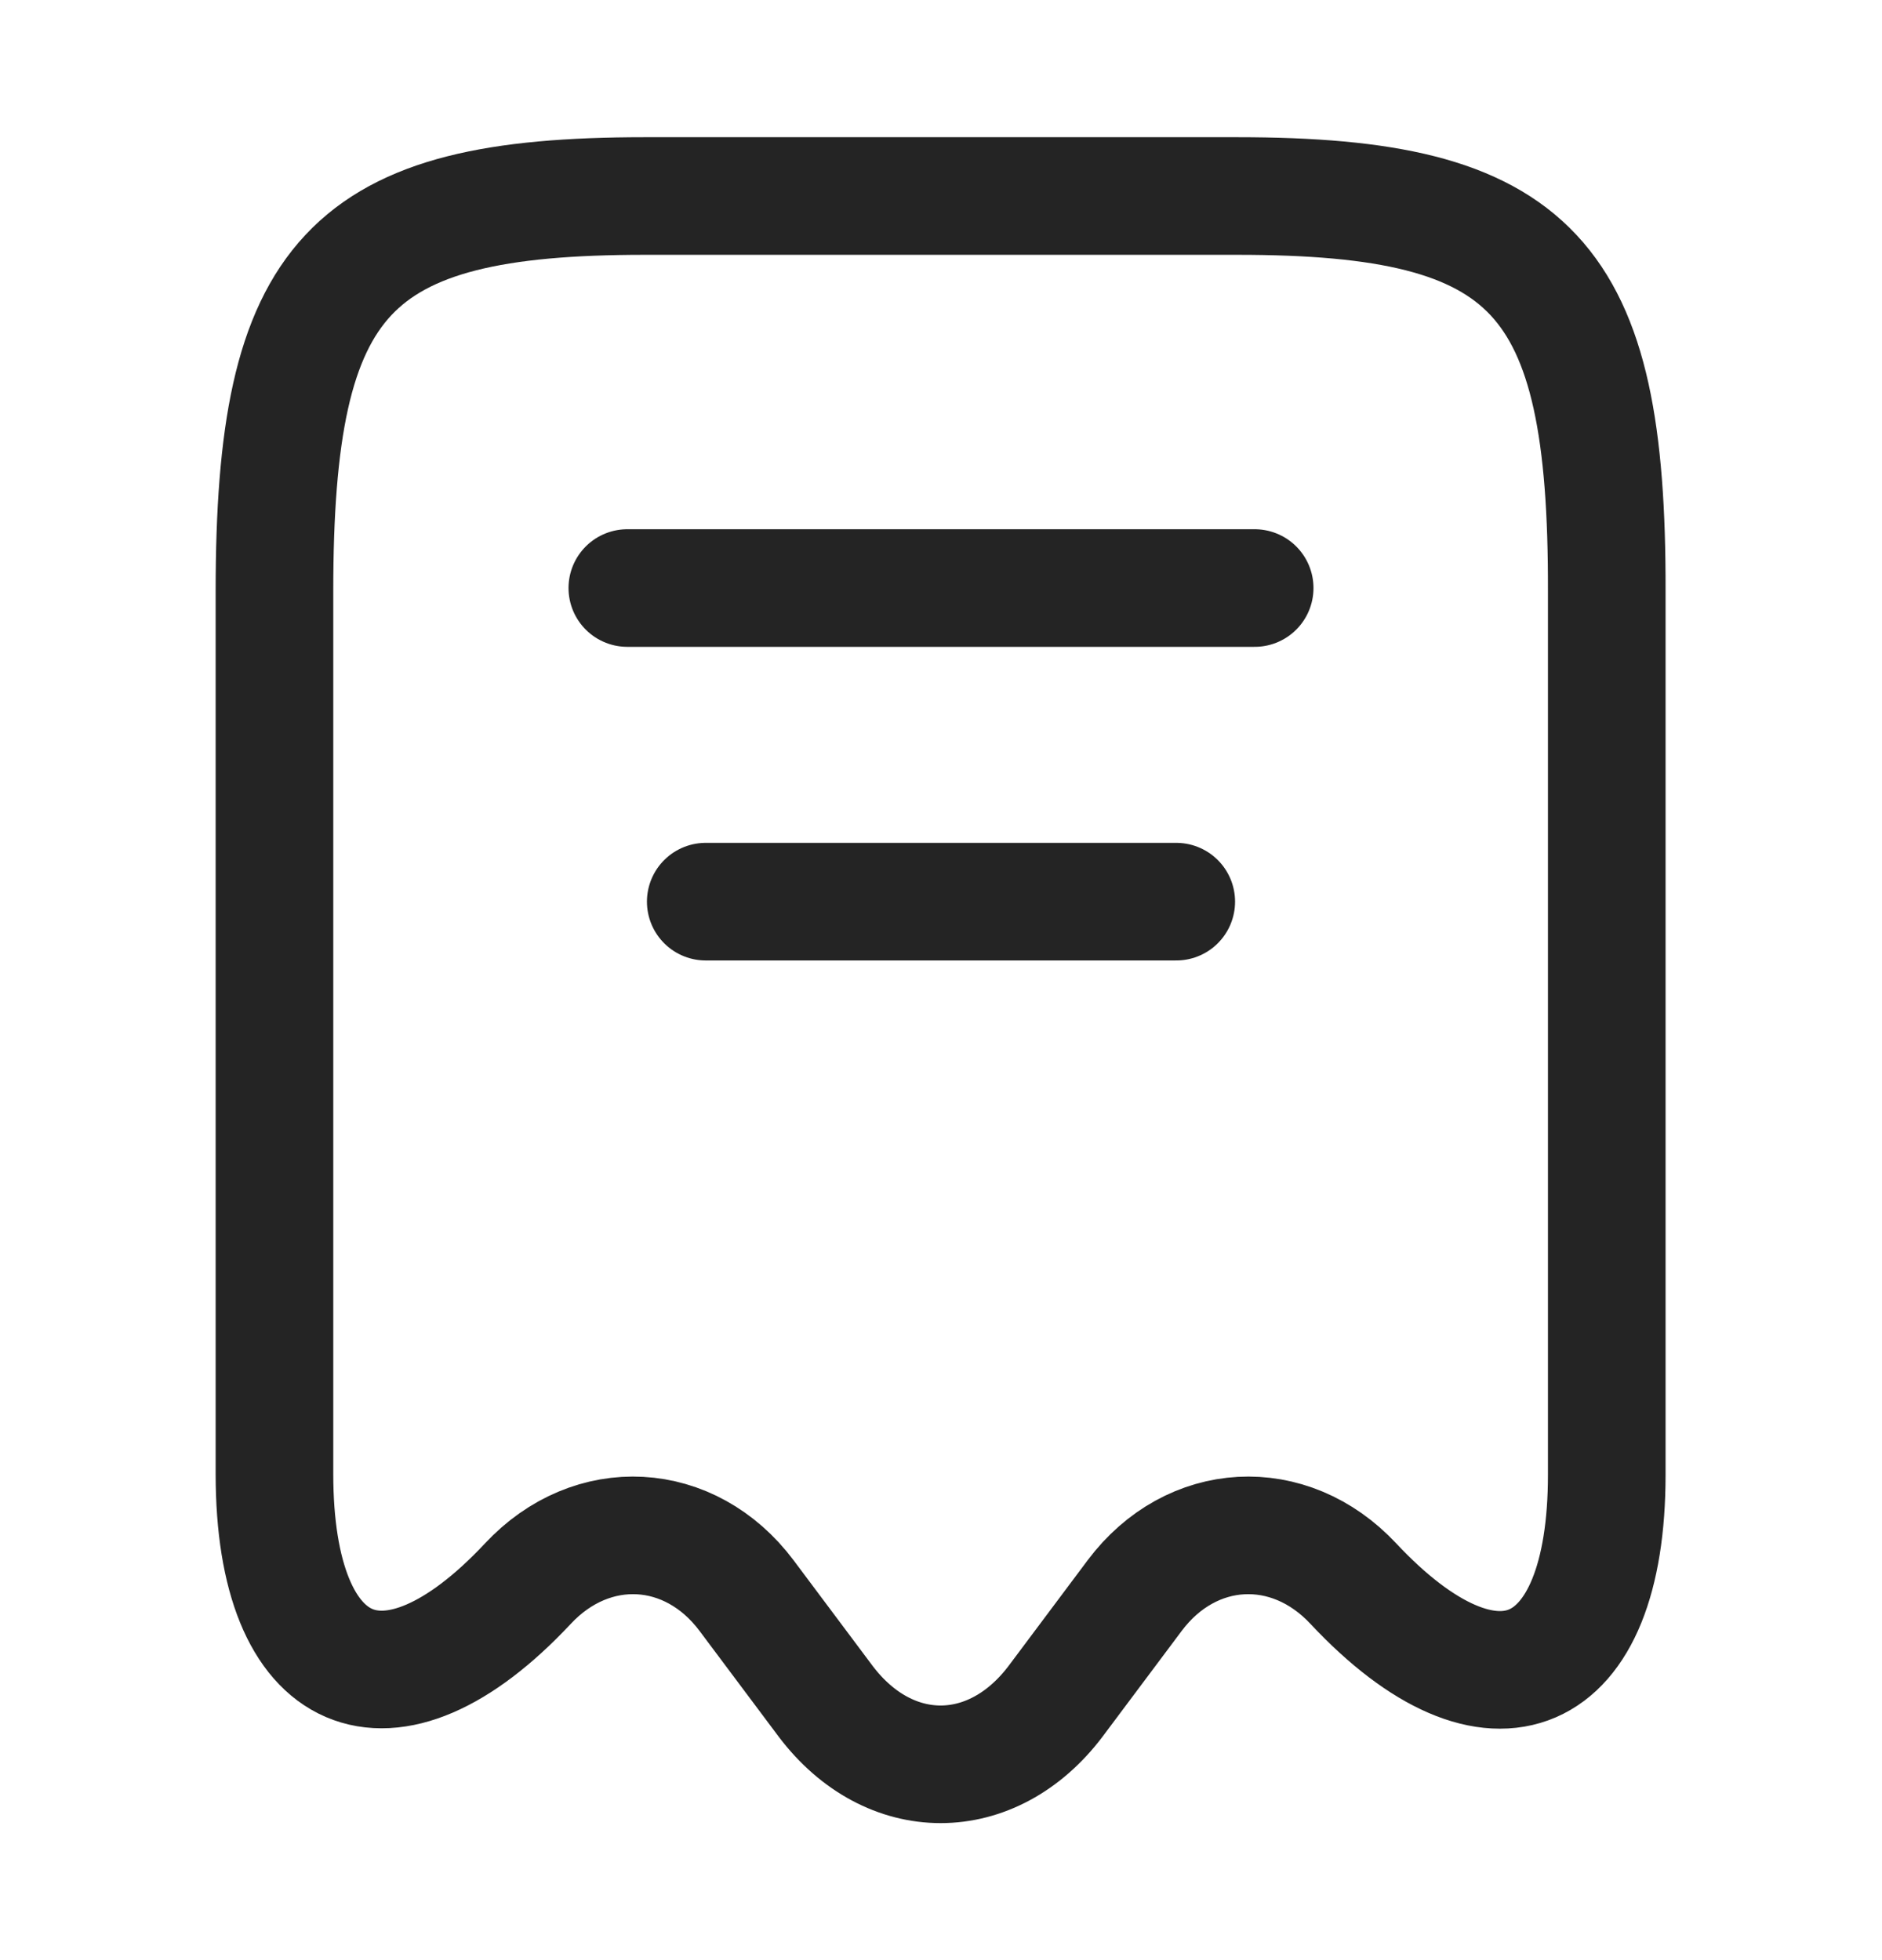 <svg width="24" height="25" viewBox="0 0 24 25" fill="none" xmlns="http://www.w3.org/2000/svg">
<path d="M6.73 20.2C7.55 19.32 8.8 19.39 9.52 20.35L10.53 21.7C11.34 22.77 12.65 22.77 13.46 21.7L14.47 20.35C15.19 19.39 16.44 19.32 17.26 20.2C19.04 22.1 20.49 21.47 20.49 18.81V7.54C20.5 3.51 19.56 2.5 15.78 2.5H8.22C4.44 2.5 3.5 3.51 3.5 7.54V18.8C3.5 21.47 4.96 22.09 6.73 20.2Z" stroke="#242424" stroke-width="1.5" stroke-linecap="round" stroke-linejoin="round"/>
<path d="M8 7.5H16" stroke="#242424" stroke-width="1.5" stroke-linecap="round" stroke-linejoin="round"/>
<path d="M9 11.5H15" stroke="#242424" stroke-width="1.5" stroke-linecap="round" stroke-linejoin="round"/>
</svg>
